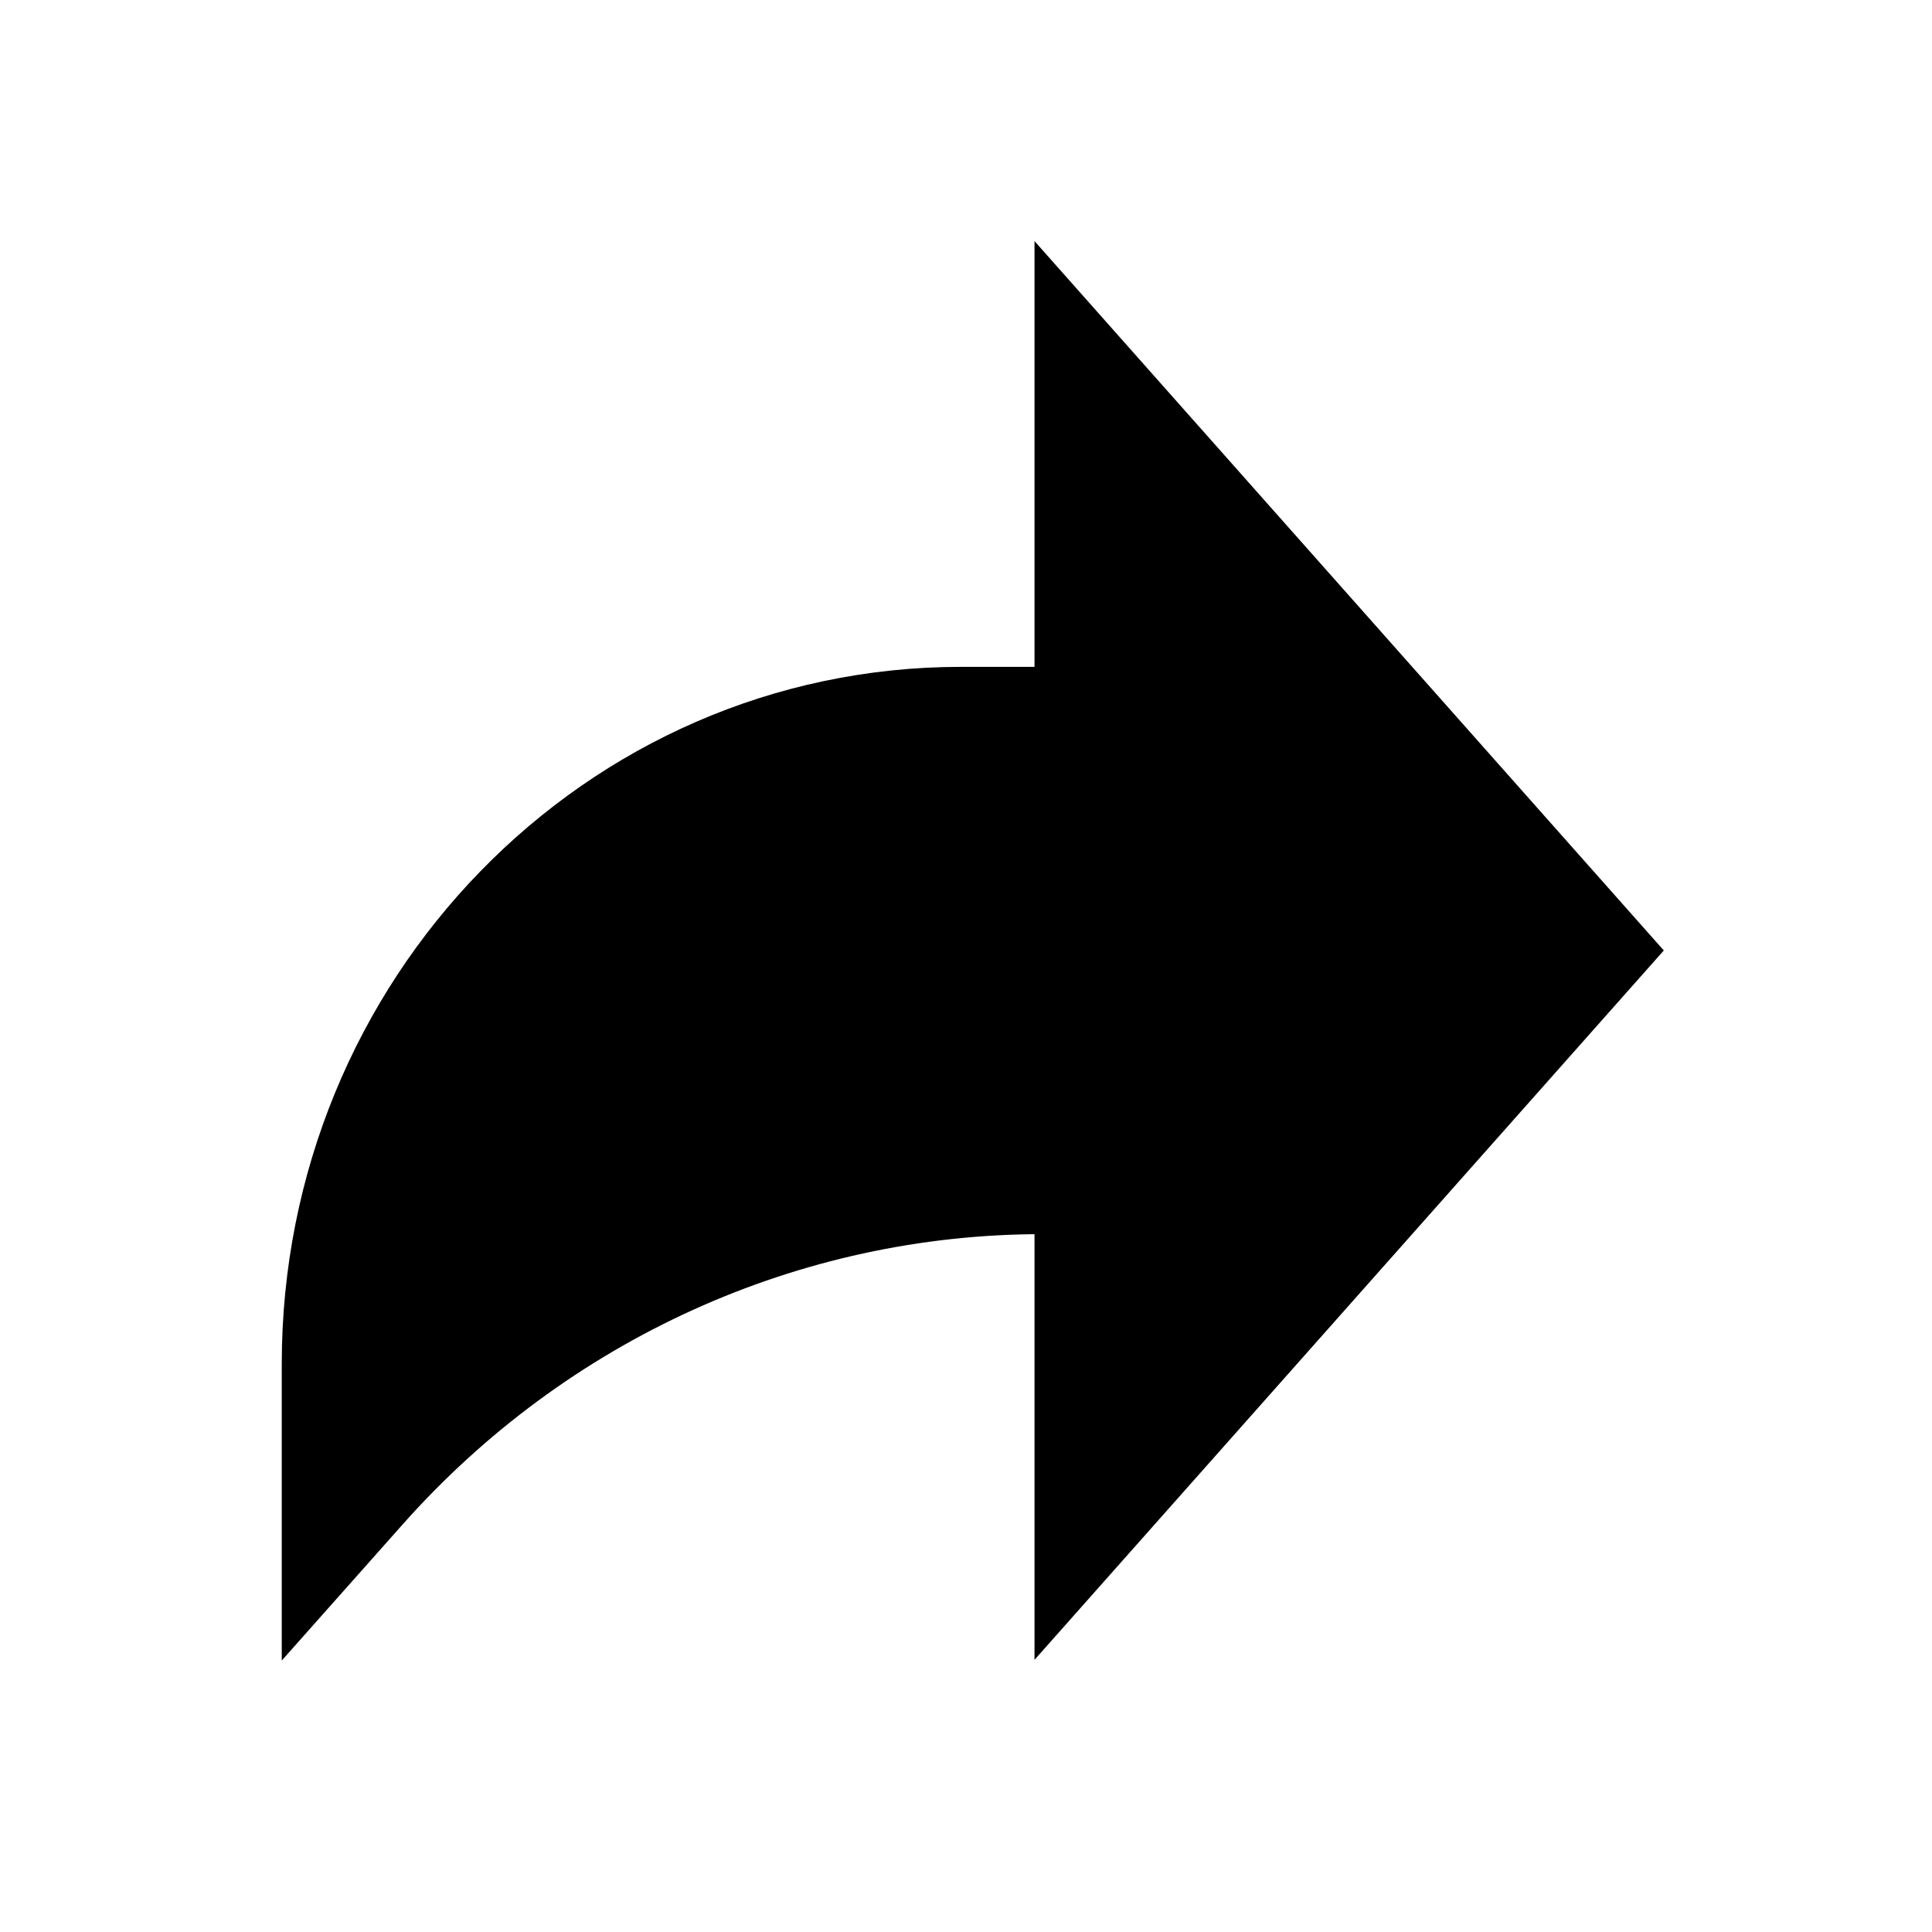 <?xml version="1.0" encoding="UTF-8"?>
<svg width="24px" height="24px" viewBox="0 0 24 24" version="1.1" xmlns="http://www.w3.org/2000/svg" xmlns:xlink="http://www.w3.org/1999/xlink">
    <title>share</title>
    <g id="01---Particles/03---Icon/04---Others/Share" stroke="nonzero" stroke-width="1" fill="nonzero" fill-rule="evenodd">
        <g id="share" transform="translate(4, 4)" fill="nonzero" fill-rule="nonzero">
            <path d="M16,7.807 L9.351,0.312 L9.351,4.784 L7.937,4.784 C3.553,4.784 0,8.437 0,12.943 L0,15.312 L0.628,14.605 C2.763,12.201 5.784,10.831 8.951,10.831 L9.351,10.831 L9.351,15.302 L16,7.807 Z" id="Path"></path>
        </g>
    </g>
</svg>